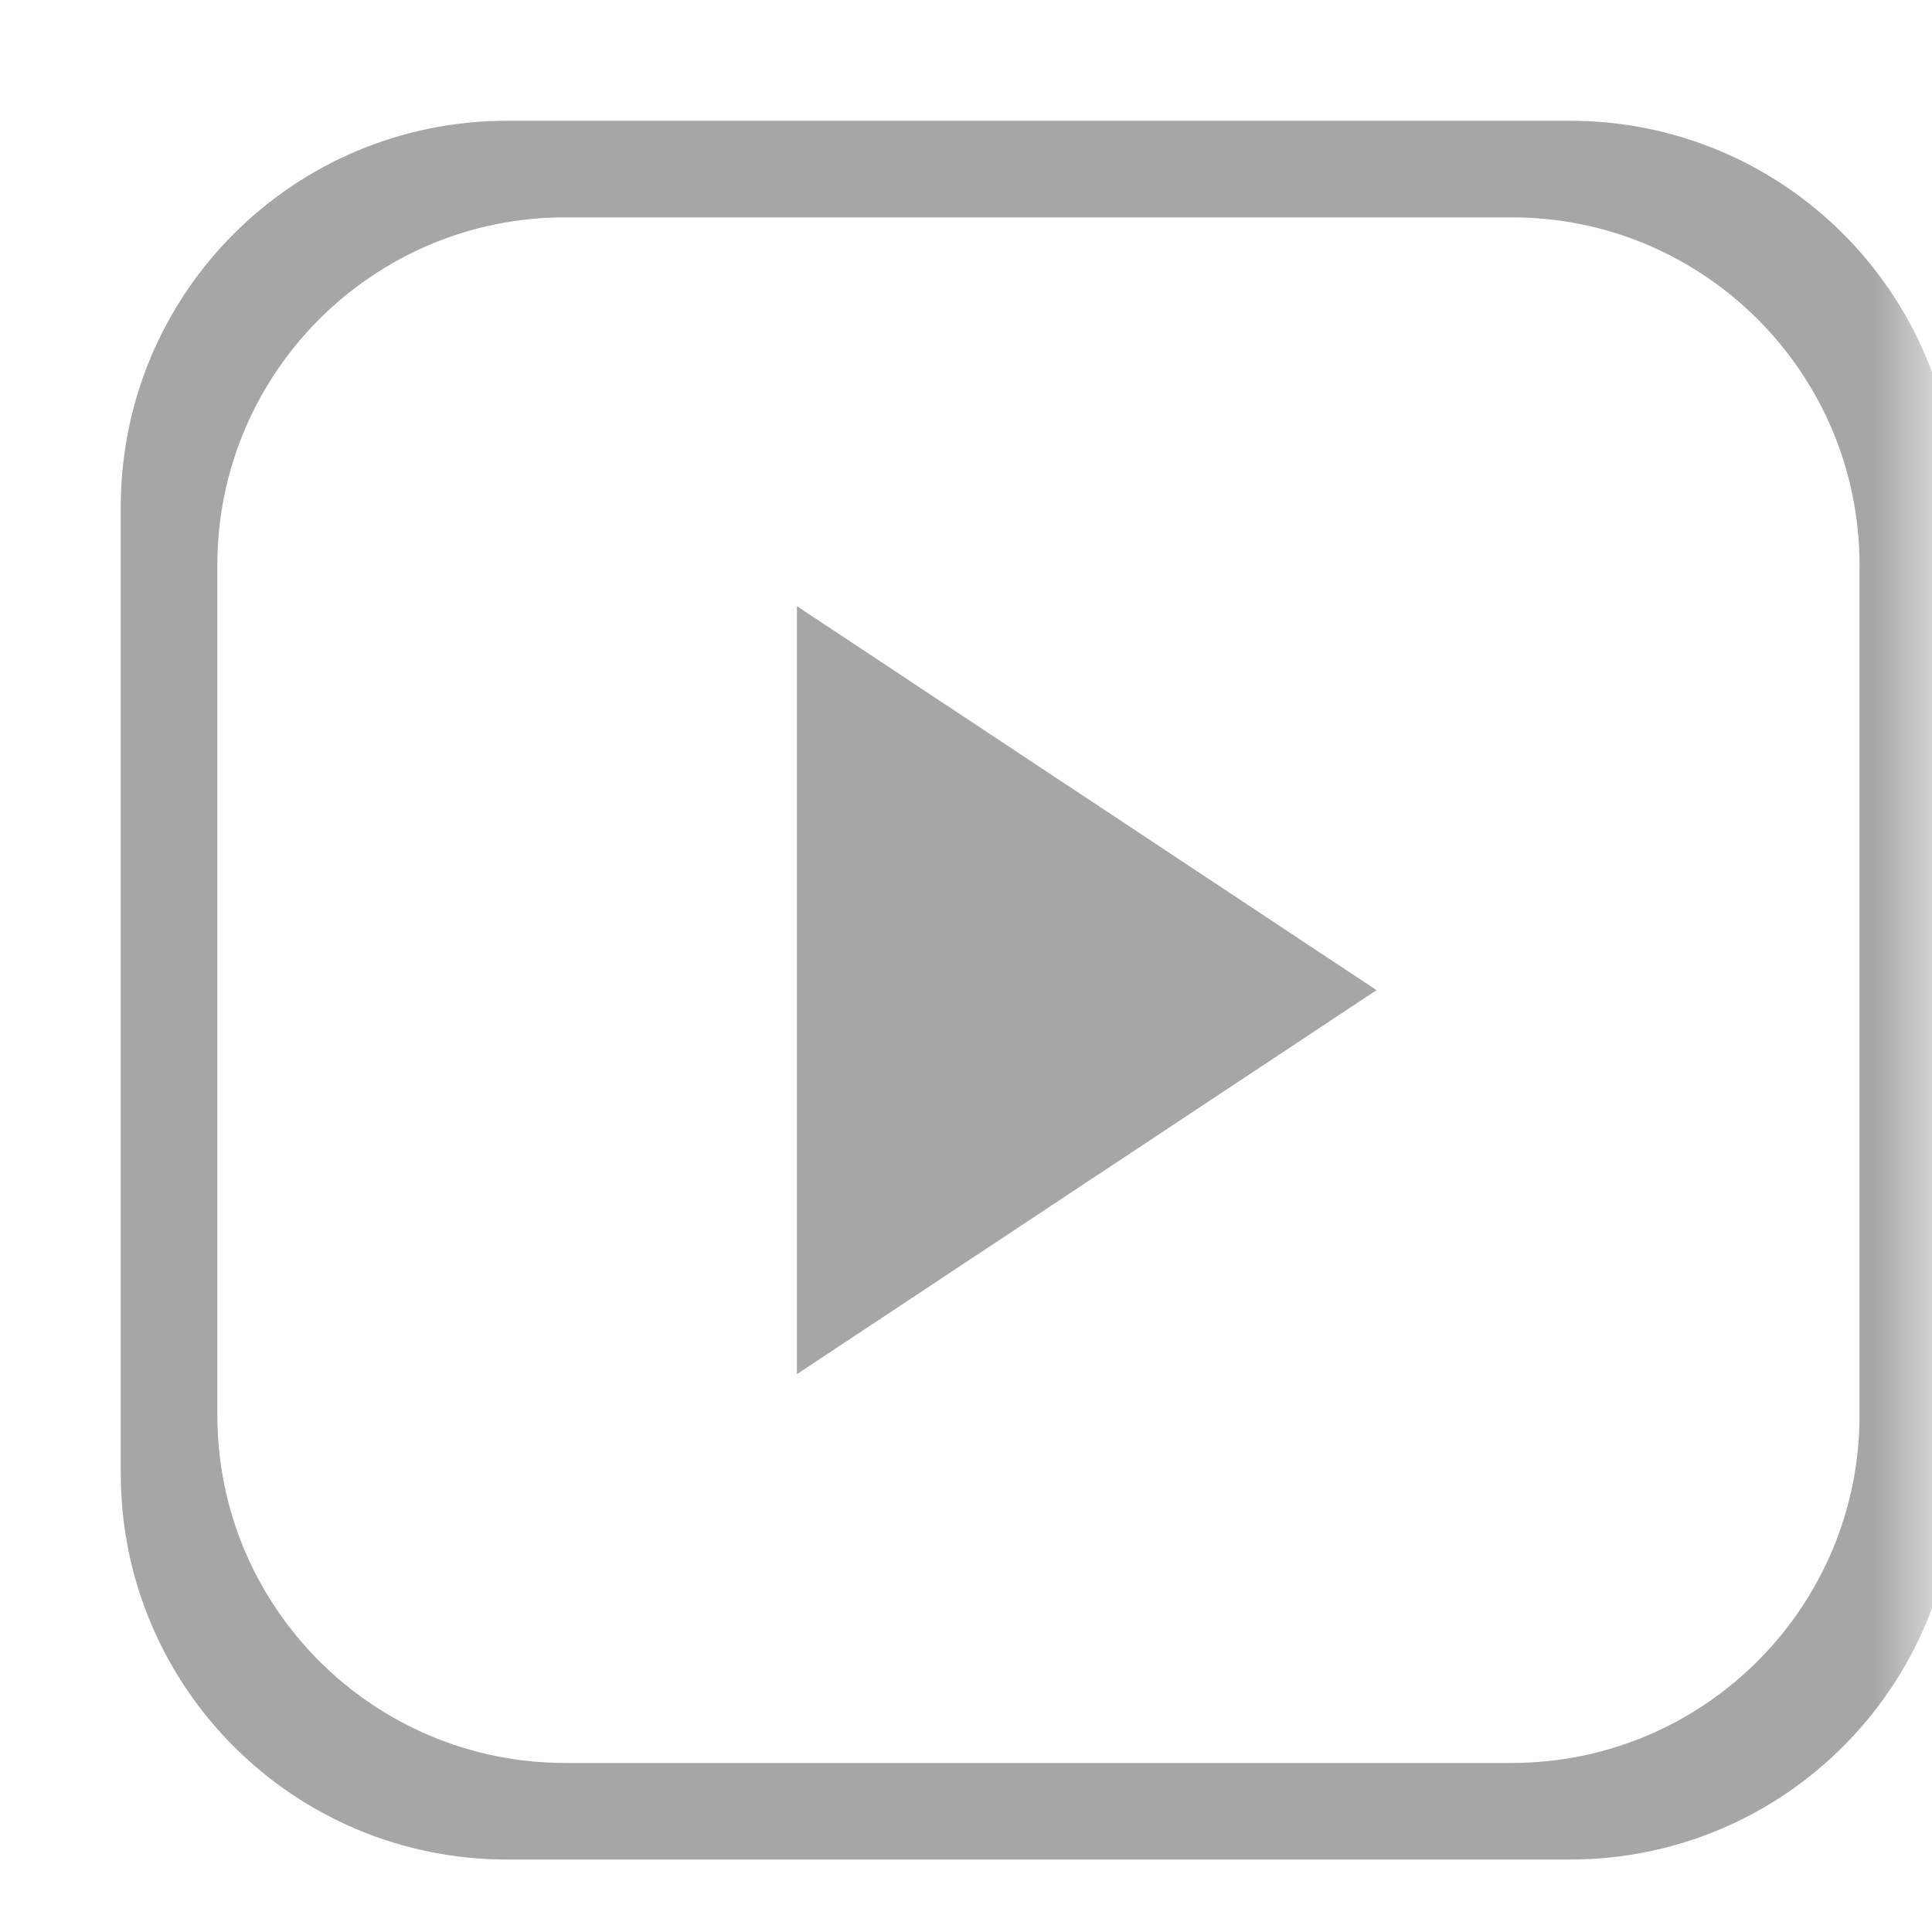 <svg xmlns="http://www.w3.org/2000/svg" xmlns:xlink="http://www.w3.org/1999/xlink" width="16" height="16" viewBox="0 0 16 16" fill="none"><g opacity="1"  transform="translate(0 0)  rotate(0)"><mask id="bg-mask-0" fill="white"><use transform="translate(0 0)  rotate(0)" xlink:href="#path_0"></use></mask><g mask="url(#bg-mask-0)" ><path id="路径 1" fill-rule="evenodd" style="fill:#A6A6A6" opacity="1" d="M13,15.4h-8.8c-1.77,0 -3.2,-1.43 -3.2,-3.2v-8c0,-1.77 1.43,-3.2 3.2,-3.2h8.8c1.77,0 3.2,1.43 3.2,3.2v8c0,1.77 -1.43,3.2 -3.2,3.2zM12.52,1.8h-7.84c-1.59,0 -2.88,1.29 -2.88,2.88v7.04c0,1.59 1.29,2.88 2.88,2.88h7.84c1.59,0 2.88,-1.29 2.88,-2.88v-7.04c0,-1.59 -1.29,-2.88 -2.88,-2.88zM6.6,5.02l4.8,3.18l-4.8,3.18z"></path></g></g><defs><rect id="path_0" x="0" y="0" width="16" height="16" /></defs></svg>